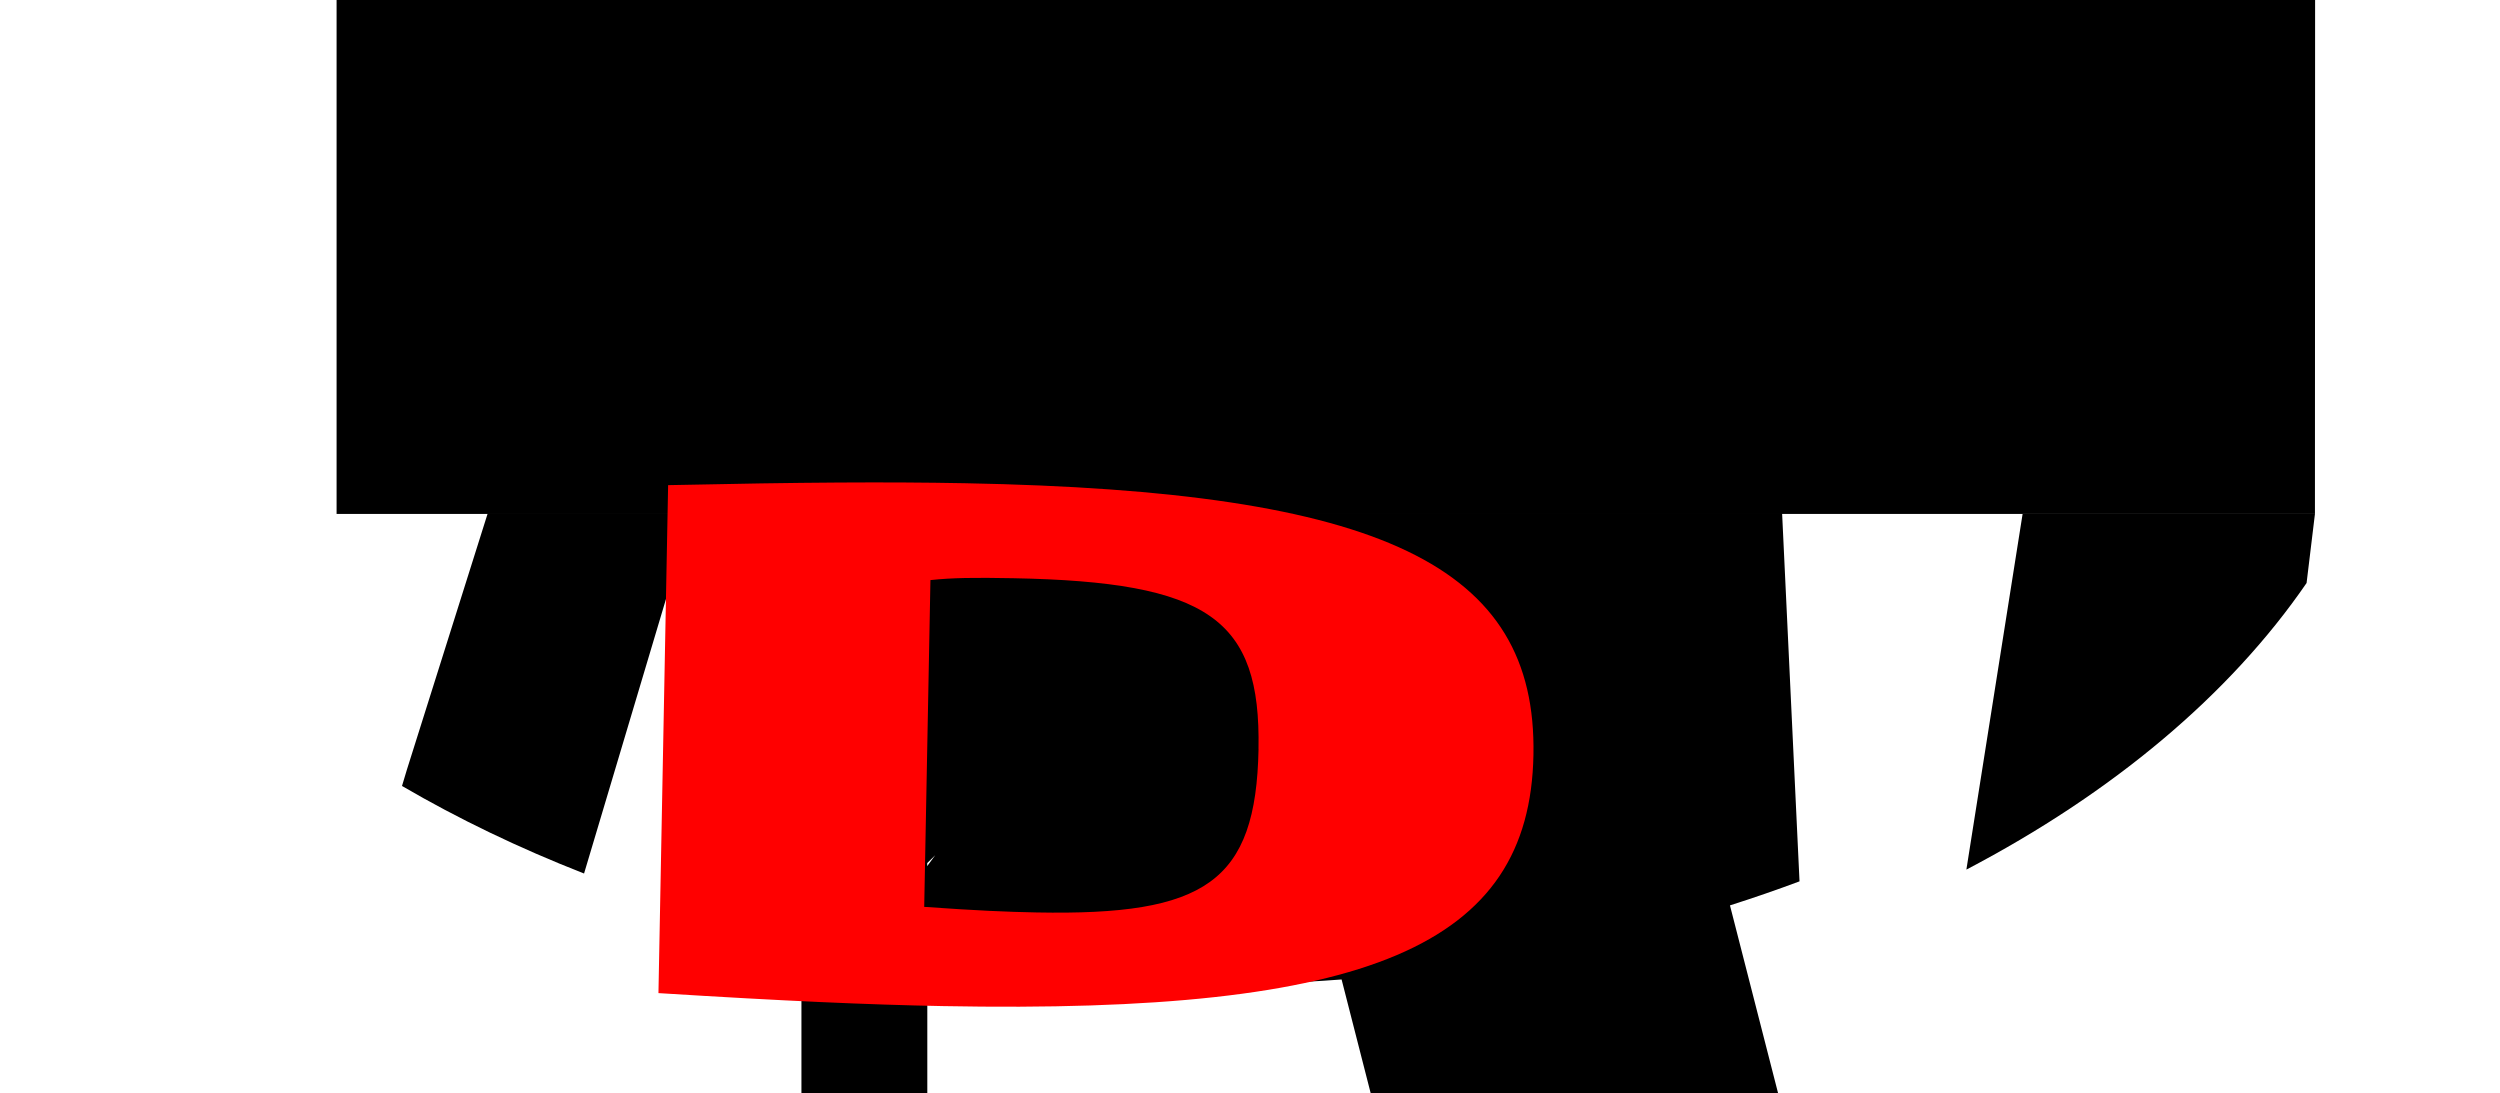 <?xml version="1.0" encoding="UTF-8"?>
<svg id="_图层_2" data-name="图层 2" xmlns="http://www.w3.org/2000/svg" viewBox="0 0 574 251">
  <defs>
    <style>
      .cls-1 {
        fill: red;
      }
    </style>
  </defs>
  <polygon points="531.64 -278 531.51 118 77.28 118 77.28 -278 531.64 -278"/>
  <g>
    <path d="m464.39,118c-4.35,27.54-8.7,55.05-12.91,81.66,33.48-17.53,60.42-40.04,78.11-65.8l1.92-15.86h-67.12Z"/>
    <path d="m259.16,117.83H111.99l-18.58,58.93-1.11,3.7c12.88,7.52,26.87,14.26,41.8,20.1l21.11-70.72-3.09,77.18c10.27,3.37,20.92,6.32,31.89,8.84v36.13h28.9v-30.63c20.26,3.09,41.38,4.73,63.1,4.73,10.83,0,21.51-.41,32.02-1.2l6.93,27.09h93.54l-11.3-44.1c5.43-1.73,10.76-3.57,15.97-5.52l-4-84.55h-149.99Zm-46.27,81.03v-.7l1.83-1.79-1.83,2.49Z"/>
  </g>
  <path class="cls-1" d="m151.18,228.03l2.22-116.64c31.23-.67,50.25-.78,68.18-.44,95.77,1.82,131.33,18.9,130.5,62.4-.83,43.82-37.73,59.52-135.65,57.65-17.22-.33-36.22-1.16-65.25-2.98Zm137.77-56.04c.57-29.95-11.47-38.38-56.3-39.23-8.97-.17-13.99-.11-19.02.43l-1.43,75.03c12.18.86,19,1.15,25.81,1.28,38.74.74,50.37-6.93,50.95-37.51Z"/>
</svg>